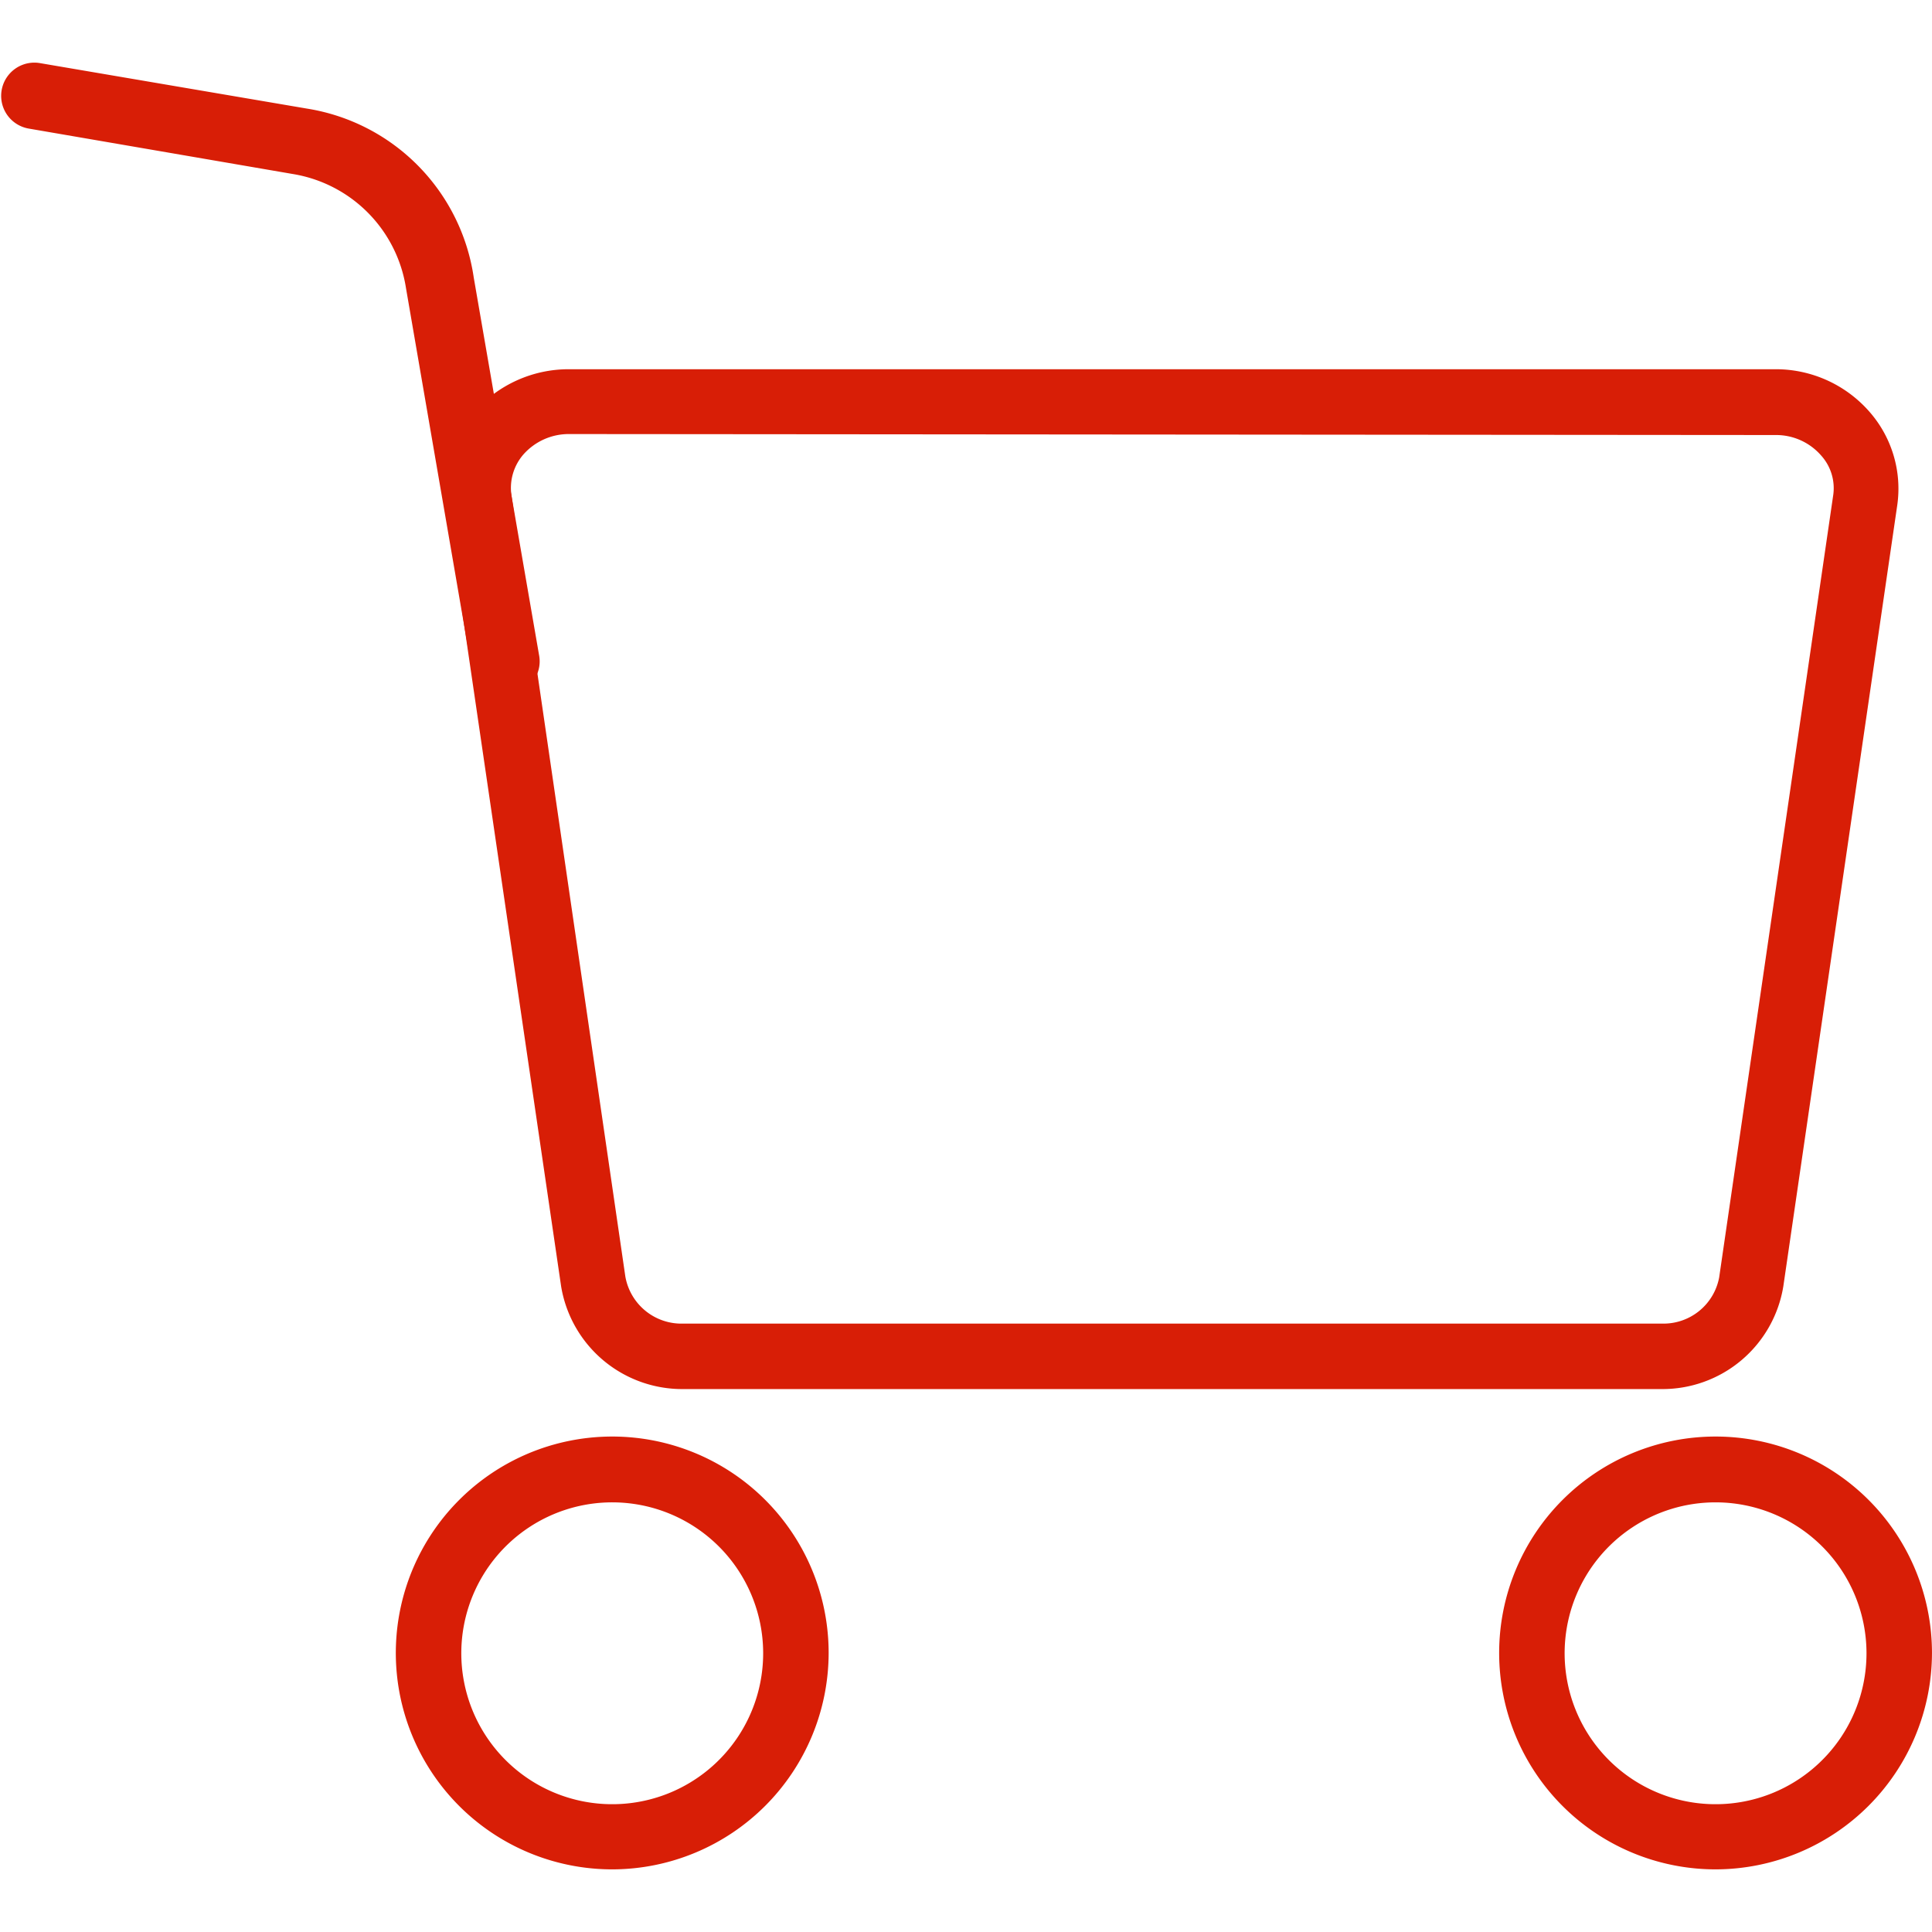 <?xml version="1.0" standalone="no"?><!DOCTYPE svg PUBLIC "-//W3C//DTD SVG 1.1//EN" "http://www.w3.org/Graphics/SVG/1.1/DTD/svg11.dtd"><svg t="1586400614794" class="icon" viewBox="0 0 1095 1024" version="1.1" xmlns="http://www.w3.org/2000/svg" p-id="7089" xmlns:xlink="http://www.w3.org/1999/xlink" width="24" height="24"><defs><style type="text/css"></style></defs><path d="M941.528 751.784H387.448a69.585 69.585 0 0 1-69.399-58.08l-64.946-442.93a66.059 66.059 0 0 1 15.587-52.699 71.255 71.255 0 0 1 53.812-24.308h683.6a70.513 70.513 0 0 1 53.627 24.308 66.059 66.059 0 0 1 15.587 52.699l-64.575 442.744a69.399 69.399 0 0 1-69.214 58.266zM322.502 210.508a34.328 34.328 0 0 0-25.793 11.505 28.947 28.947 0 0 0-6.866 23.009l64.575 442.93a32.287 32.287 0 0 0 33.03 26.721h554.451a32.102 32.102 0 0 0 32.473-26.164l64.575-442.93a27.648 27.648 0 0 0-6.866-23.009 33.772 33.772 0 0 0-25.607-11.505zM972.331 1024a122.655 122.655 0 1 1 122.655-122.655 122.84 122.84 0 0 1-122.655 122.655z m0-208.012a85.543 85.543 0 1 0 85.543 85.357 85.543 85.543 0 0 0-85.543-85.357zM347.181 1024a122.655 122.655 0 1 1 122.469-122.655 122.84 122.84 0 0 1-122.469 122.655z m0-208.012a85.543 85.543 0 1 0 85.357 85.357 85.543 85.543 0 0 0-85.357-85.357z" fill="#d81e06" p-id="7090"></path><path d="M284.648 358.399a18.556 18.556 0 0 1-17.443-15.401l-37.112-215.249a77.564 77.564 0 0 0-63.832-64.575L16.329 37.381a18.816 18.816 0 1 1 6.309-37.112l151.416 25.793a113.562 113.562 0 0 1 94.45 95.749l37.112 214.507a18.556 18.556 0 0 1-15.216 21.339 13.731 13.731 0 0 1-5.752 0.742z" fill="#d81e06" p-id="7091"></path></svg>
